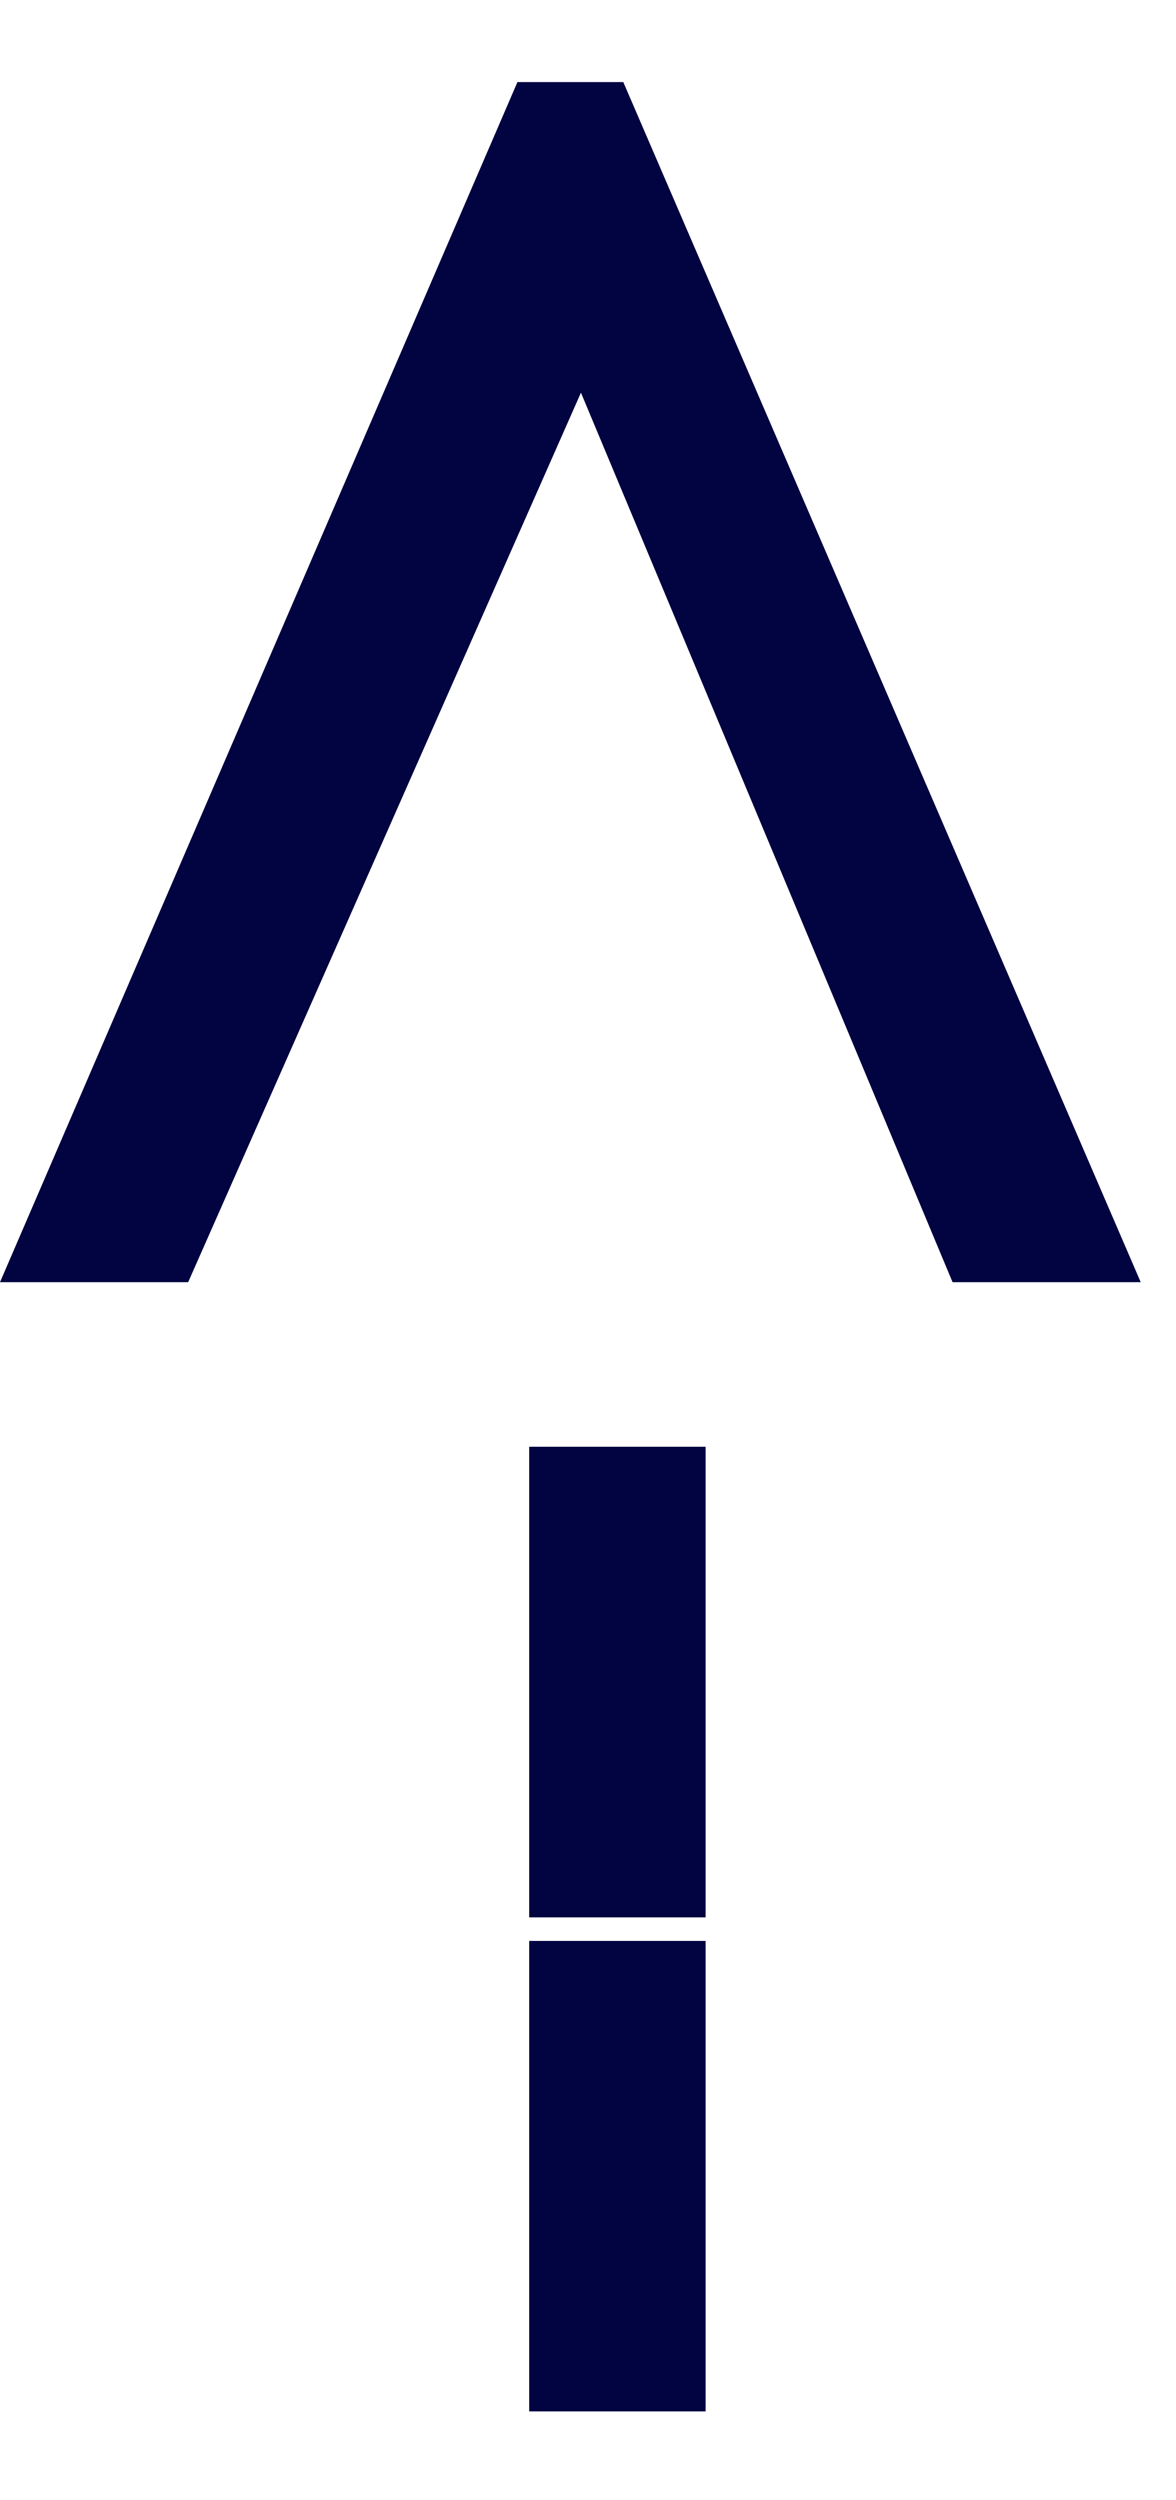 <svg width="8" height="17" viewBox="0 0 8 17" fill="none" xmlns="http://www.w3.org/2000/svg">
<path d="M4.8 16.396V13.197H3.6L3.6 16.396H4.8ZM4.8 13.037V9.837H3.6V13.037H4.8ZM3.952 2.67L6.48 8.718H7.76L4.24 0.558H3.52L-0 8.718H1.28L3.952 2.67Z" fill="#010440"/>
</svg>
